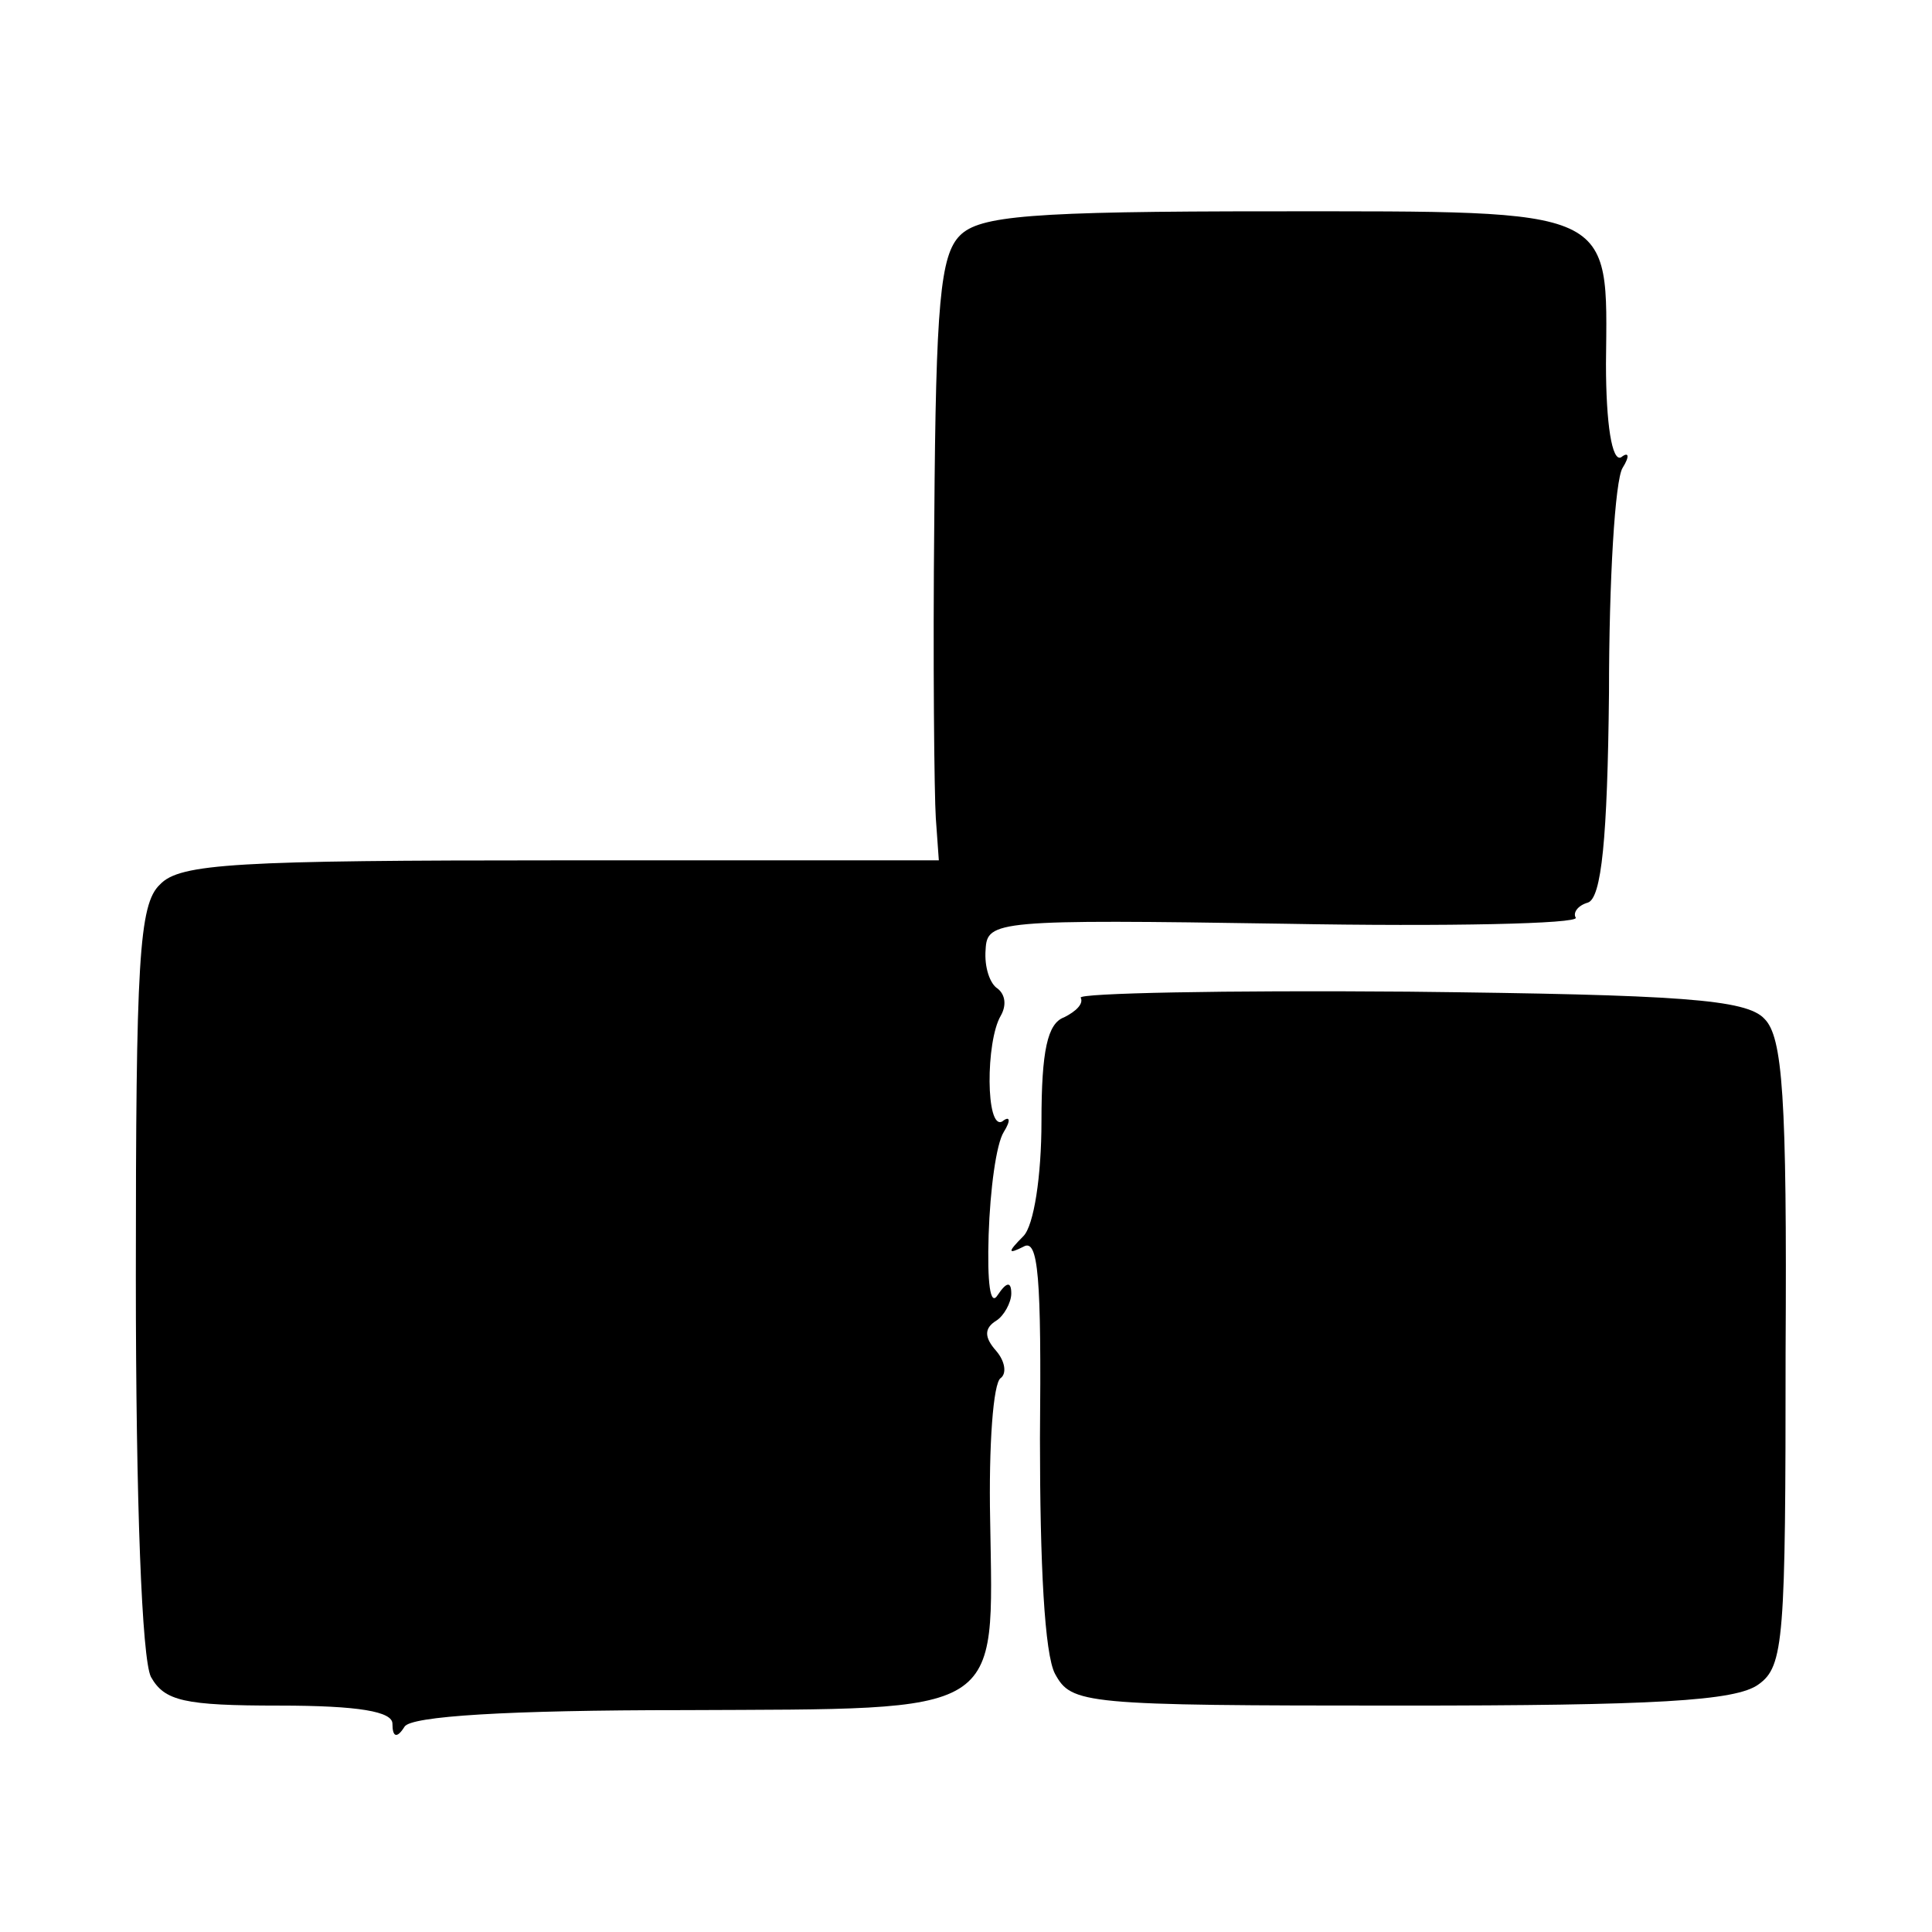 <?xml version="1.0" standalone="no"?>
<!DOCTYPE svg PUBLIC "-//W3C//DTD SVG 20010904//EN"
 "http://www.w3.org/TR/2001/REC-SVG-20010904/DTD/svg10.dtd">
<svg version="1.0" xmlns="http://www.w3.org/2000/svg"
 width="128pt" height="128pt" viewBox="0 0 128 128"
 preserveAspectRatio="xMidYMid meet">
<g transform="translate(0,128) scale(0.1,-0.1)"
fill="#000000" stroke="none">
<path d="M636 1124 c-13 -13 -16 -45 -17 -187 -1 -95 0 -184 1 -199 l2 -28
-251 0 c-214 0 -252 -2 -265 -16 -14 -13 -16 -51 -16 -260 0 -150 4 -253 10
-265 9 -16 22 -19 85 -19 53 0 75 -4 75 -12 0 -9 3 -10 8 -2 4 7 68 11 185 11
214 1 205 -5 203 126 -1 49 2 91 7 94 4 3 3 11 -3 18 -8 9 -8 15 0 20 5 3 10
12 10 18 0 8 -3 8 -9 -1 -5 -8 -7 8 -6 40 1 30 5 60 10 68 5 8 4 11 -1 7 -11
-6 -11 53 -1 70 4 7 3 14 -2 18 -5 3 -9 14 -8 26 1 19 7 20 198 17 109 -2 195
0 193 4 -2 3 1 8 8 10 9 3 13 42 14 139 0 75 4 141 9 149 5 8 4 11 -1 7 -6 -3
-10 22 -10 62 1 104 8 101 -220 101 -162 0 -195 -3 -208 -16z"/>
<path d="M716 619 c2 -4 -3 -9 -11 -13 -11 -4 -15 -22 -15 -69 0 -36 -5 -69
-12 -76 -11 -11 -10 -12 0 -7 10 6 12 -20 11 -127 0 -83 3 -143 10 -156 11
-20 18 -21 229 -21 168 0 222 3 237 14 17 12 18 30 18 220 1 170 -2 209 -14
221 -12 13 -56 16 -236 18 -122 1 -219 -1 -217 -4z"/>
</g>
</svg>
